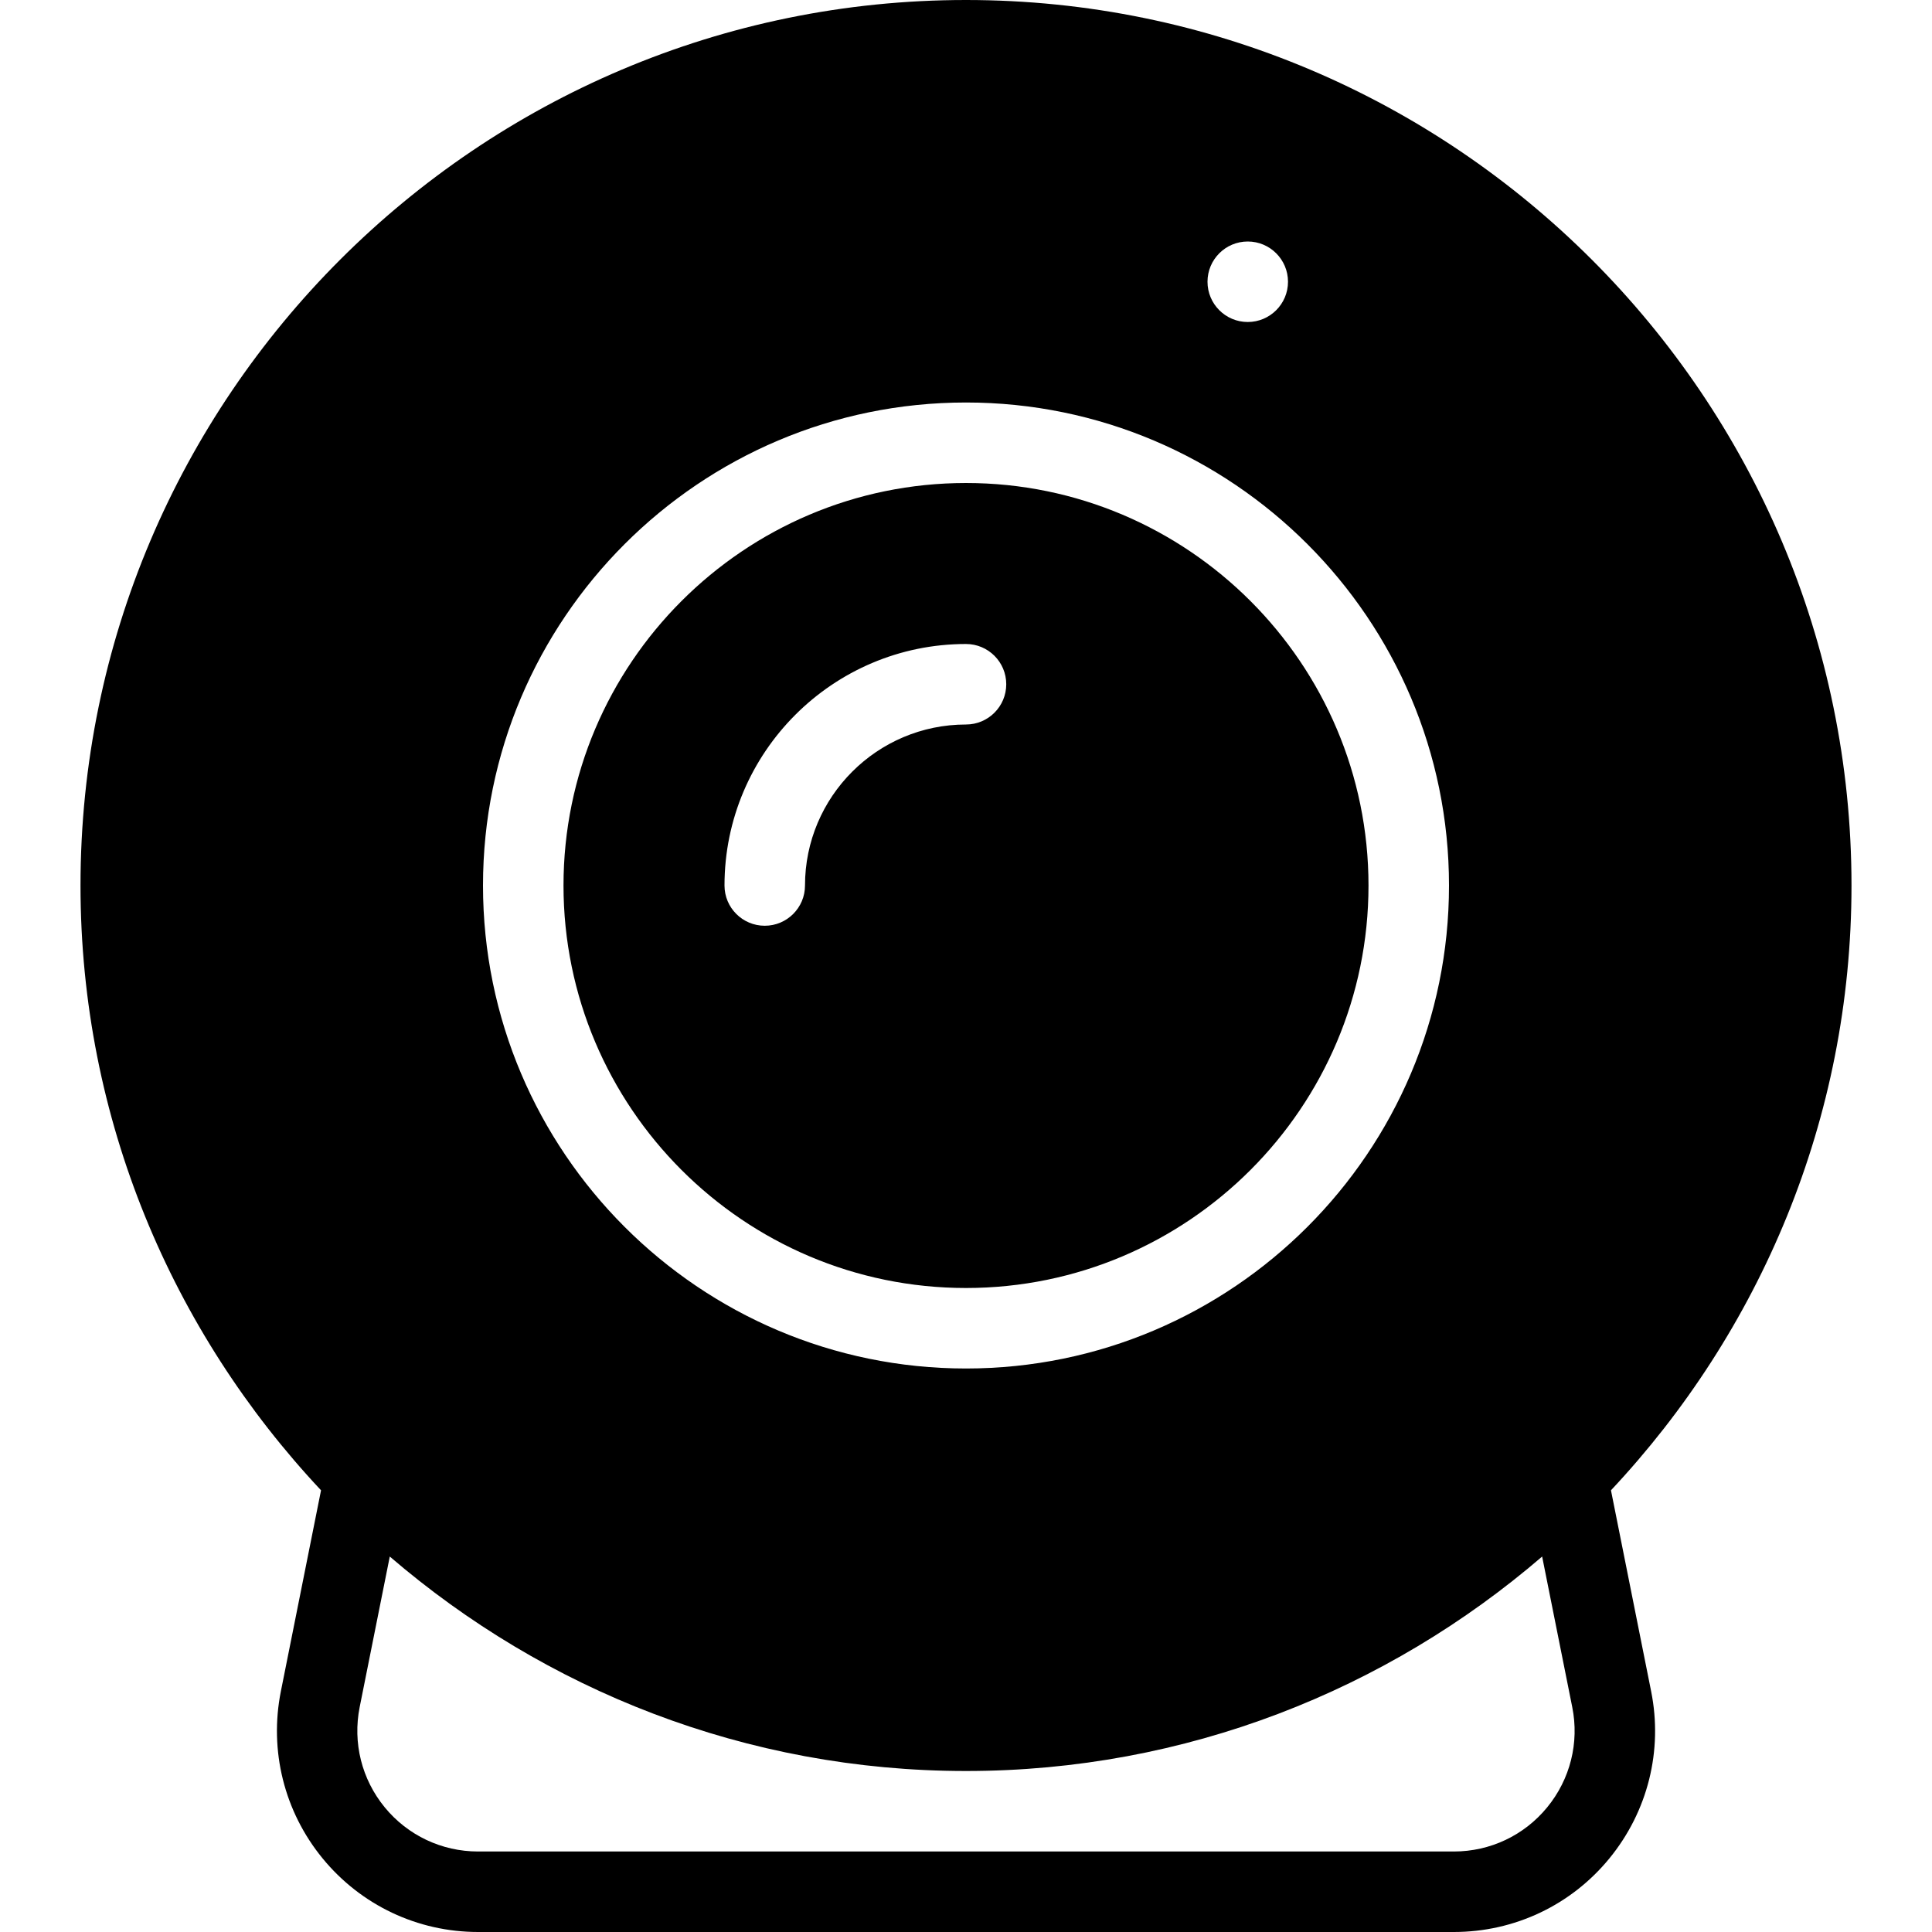 <?xml version="1.0" encoding="iso-8859-1"?>
<!-- Generator: Adobe Illustrator 19.0.0, SVG Export Plug-In . SVG Version: 6.00 Build 0)  -->
<svg version="1.1" id="Layer_1" xmlns="http://www.w3.org/2000/svg" xmlns:xlink="http://www.w3.org/1999/xlink" x="0px" y="0px"
	 viewBox="0 0 24 24" style="enable-background:new 0 0 24 24;" xml:space="preserve">
<g>
	<g>
		<path d="M20.012,18.513C21.859,16.544,23,13.906,23,11c0-6.065-4.935-11-11-11S1,4.935,1,11c0,2.906,1.141,5.544,2.988,7.513
			L3.489,21.01c-0.147,0.737,0.042,1.494,0.518,2.075S5.187,24,5.939,24H18.06c0.752,0,1.457-0.333,1.933-0.915
			c0.476-0.582,0.666-1.338,0.518-2.075L20.012,18.513z M15.5,3C15.776,3,16,3.224,16,3.5S15.776,4,15.5,4S15,3.776,15,3.5
			S15.224,3,15.5,3z M12,5c3.309,0,6,2.691,6,6s-2.691,6-6,6c-3.309,0-6-2.691-6-6S8.691,5,12,5z M19.22,22.451
			C18.934,22.8,18.512,23,18.06,23H5.939c-0.451,0-0.874-0.2-1.16-0.549c-0.286-0.349-0.399-0.802-0.311-1.245l0.374-1.87
			C6.769,20.992,9.267,22,12,22c2.733,0,5.231-1.008,7.157-2.664l0.374,1.87C19.62,21.648,19.506,22.102,19.22,22.451z M12,16
			c2.757,0,5-2.243,5-5s-2.243-5-5-5c-2.757,0-5,2.243-5,5S9.243,16,12,16z M12,8c0.276,0,0.5,0.224,0.5,0.5S12.276,9,12,9
			c-1.103,0-2,0.897-2,2c0,0.276-0.224,0.5-0.5,0.5S9,11.276,9,11C9,9.346,10.346,8,12,8z"/>
	</g>
</g>
</svg>
